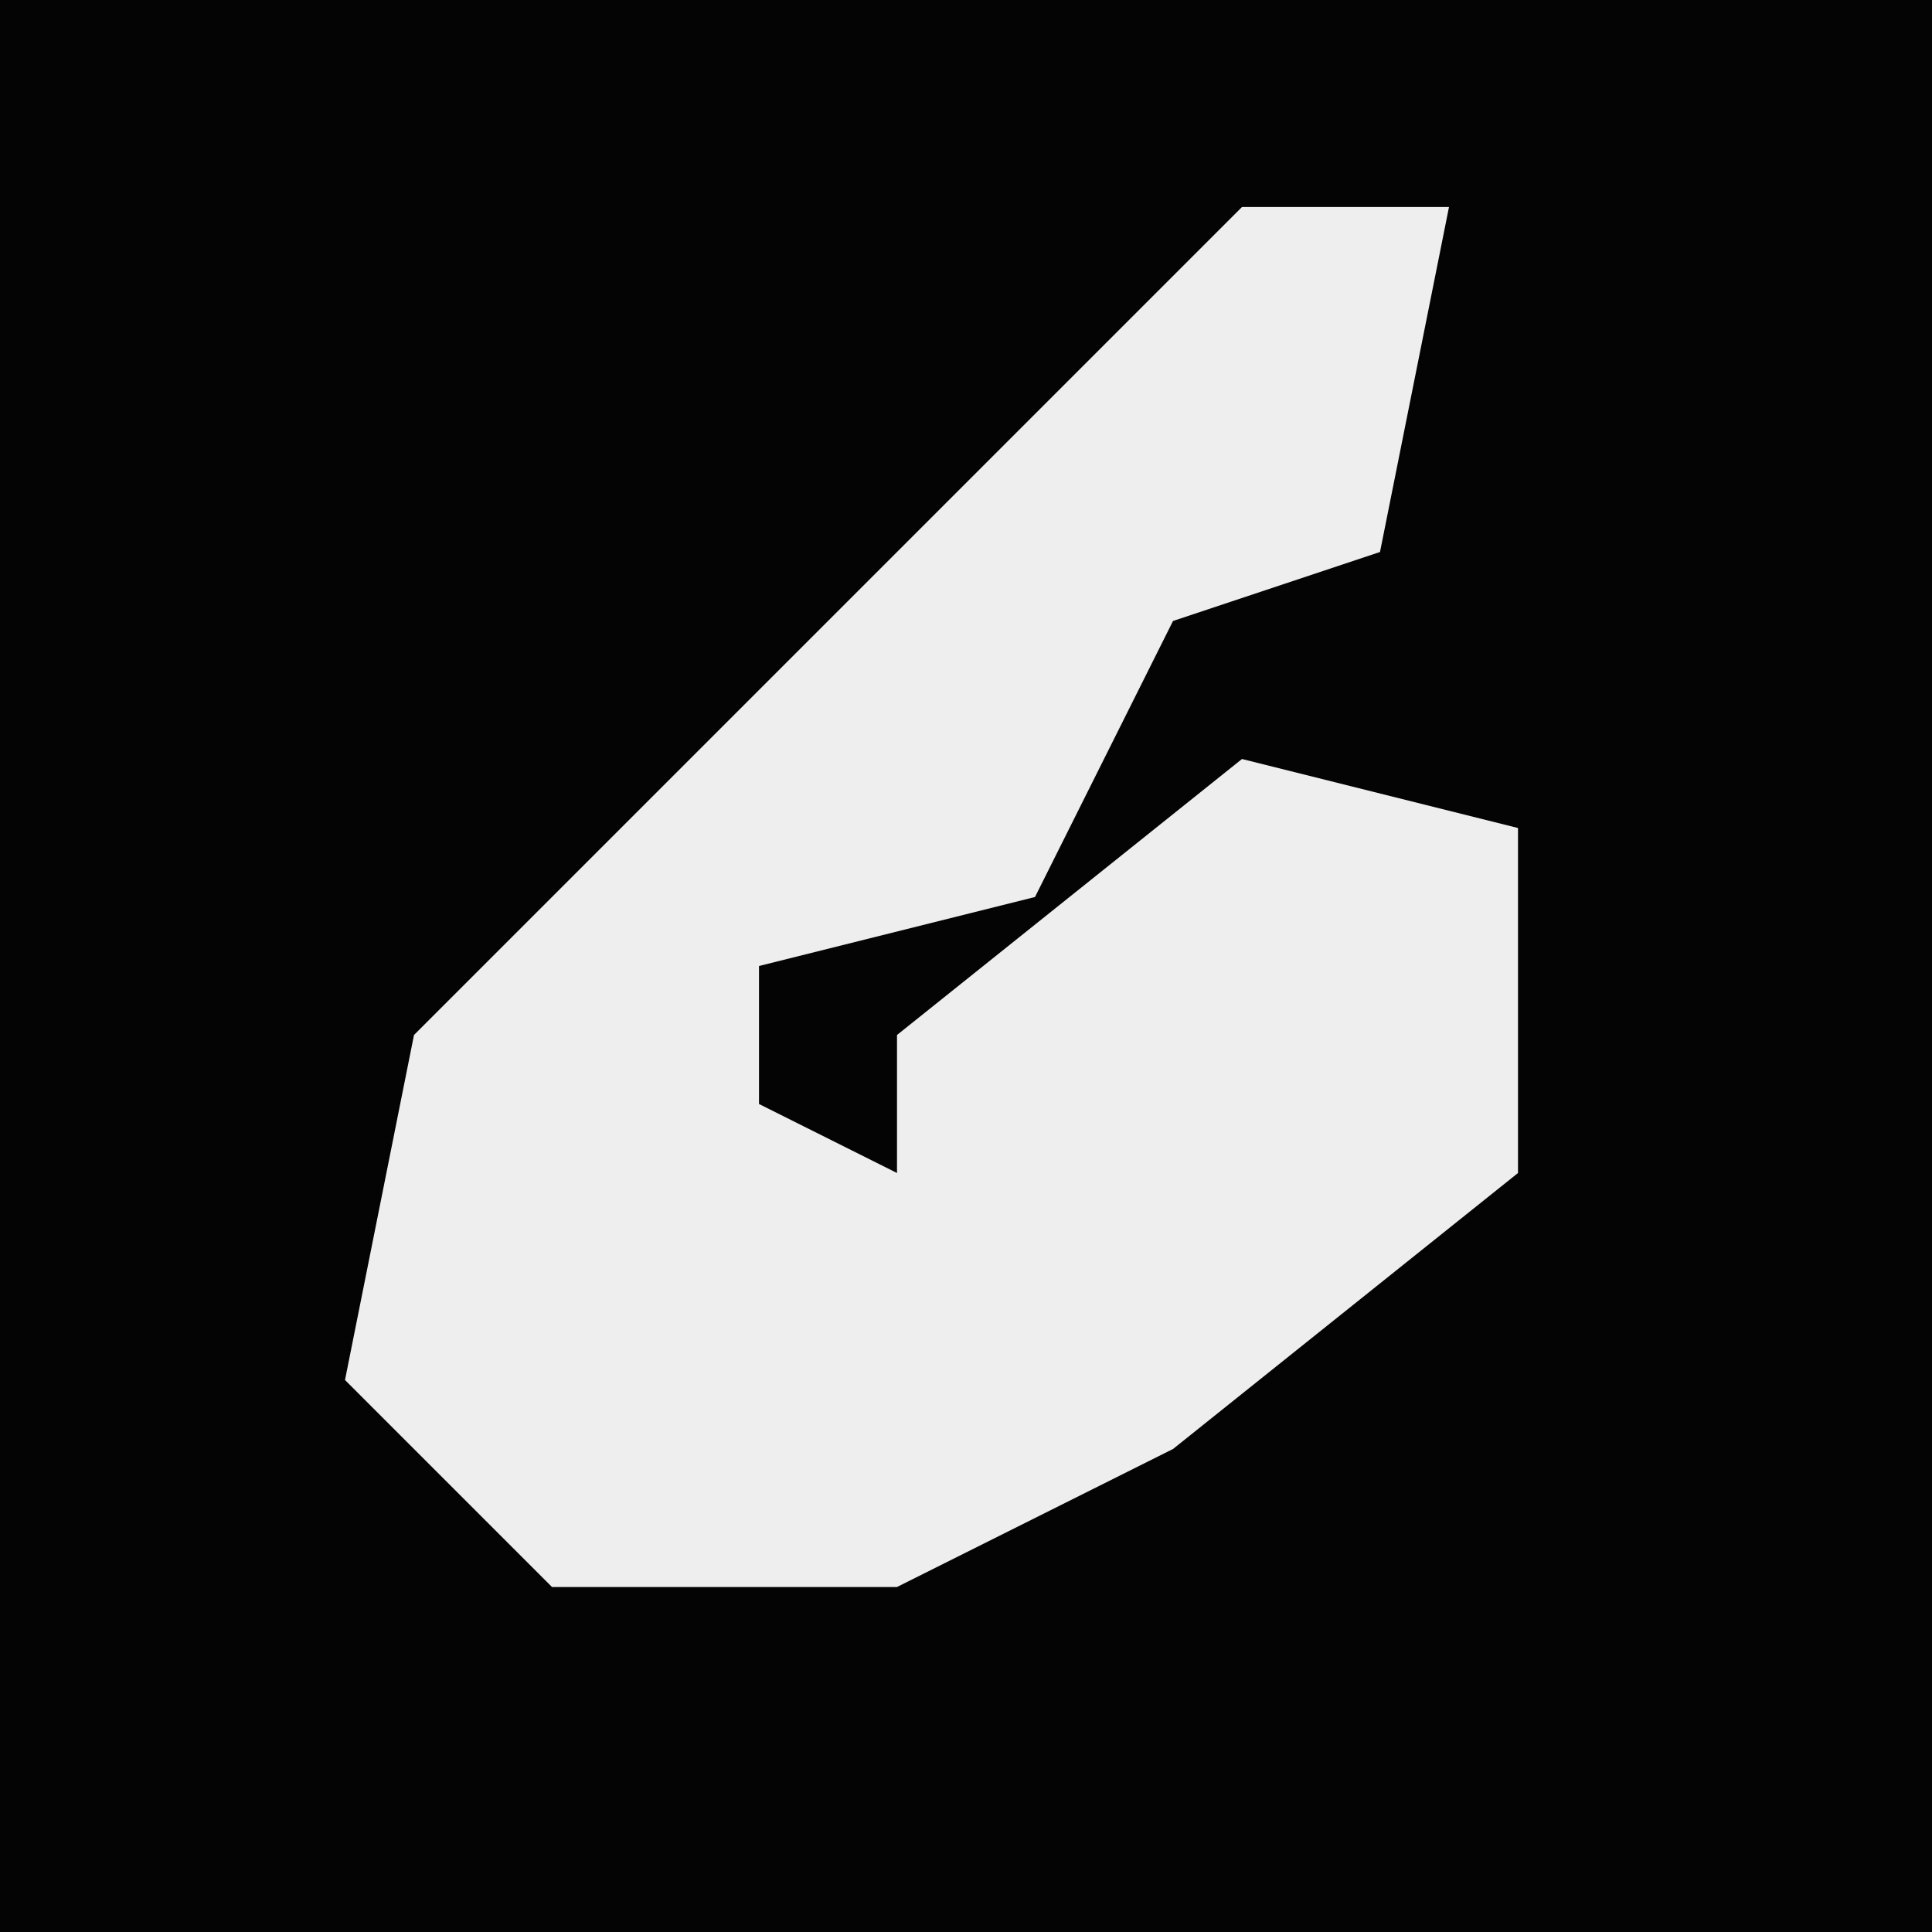 <?xml version="1.0" encoding="UTF-8"?>
<svg version="1.1" xmlns="http://www.w3.org/2000/svg" width="28" height="28">
<path d="M0,0 L28,0 L28,28 L0,28 Z " fill="#040404" transform="translate(0,0)"/>
<path d="M0,0 L3,0 L2,5 L-1,6 L-3,10 L-7,11 L-7,13 L-5,14 L-5,12 L0,8 L4,9 L4,14 L-1,18 L-5,20 L-10,20 L-13,17 L-12,12 Z " fill="#EEEEEE" transform="translate(18,3)"/>
</svg>
